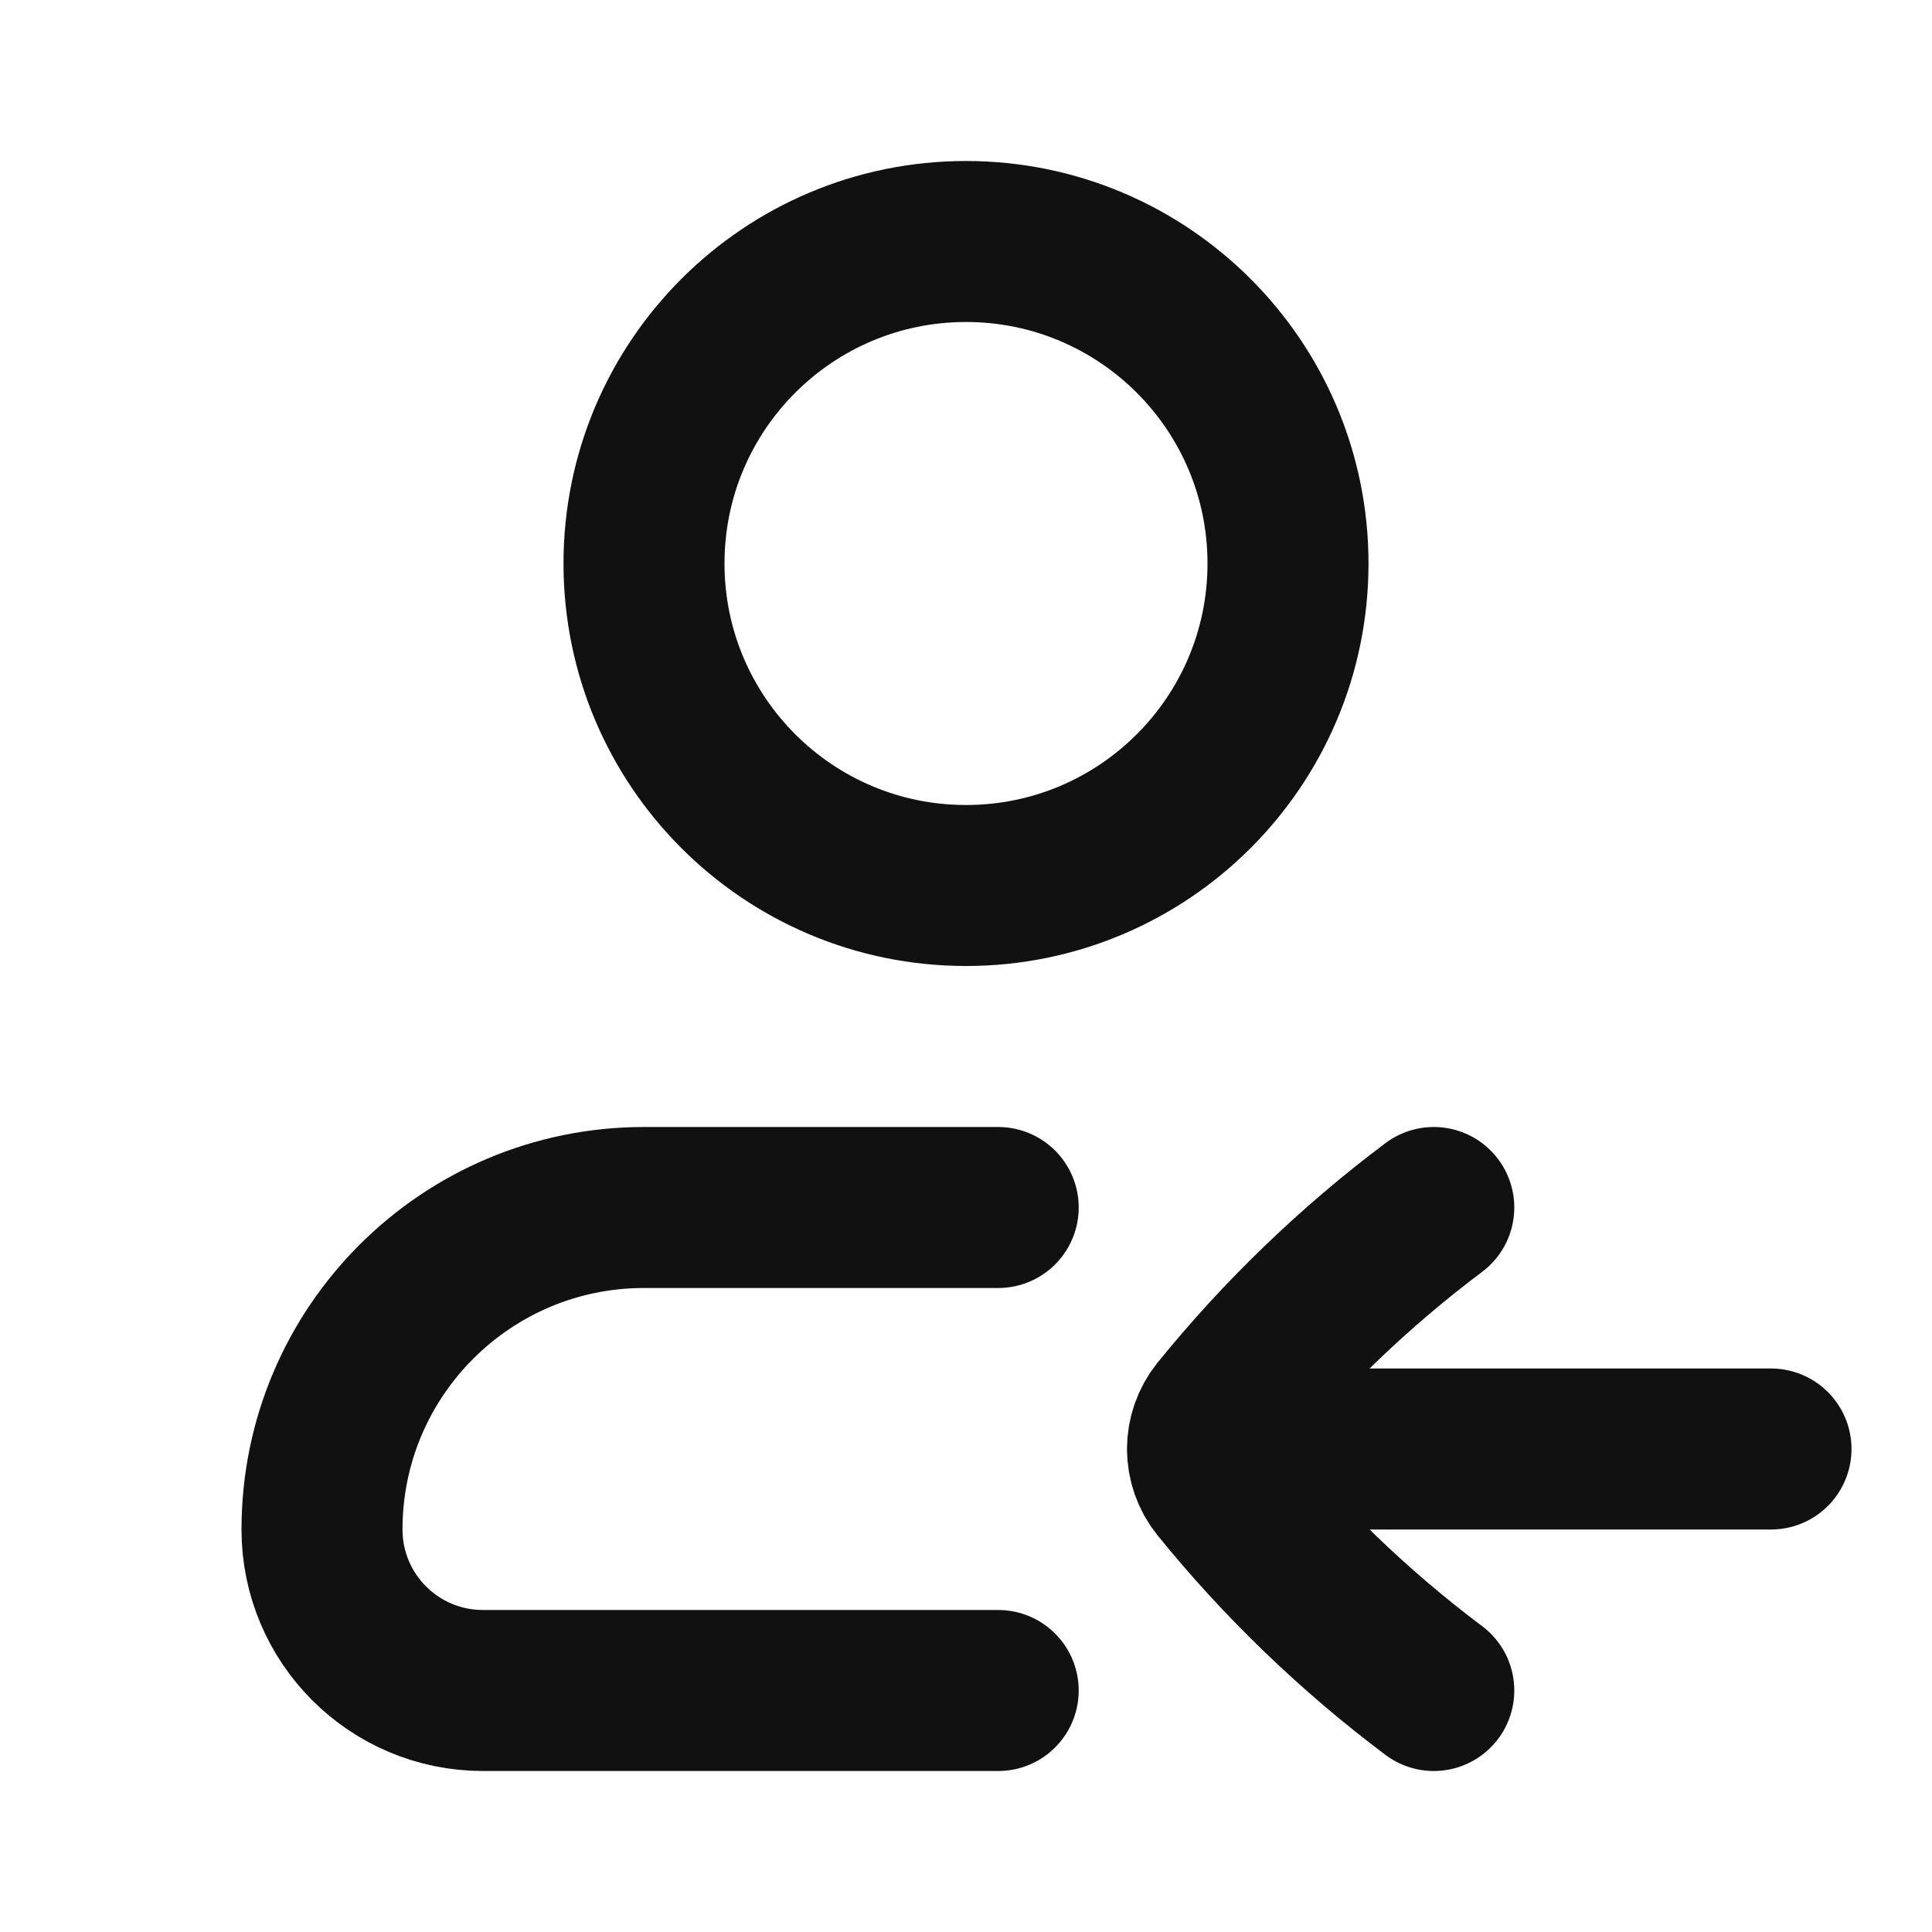 <svg width="24" height="24" viewBox="0 0 24 24" fill="none" xmlns="http://www.w3.org/2000/svg">
<path d="M12.4 21H6C4.895 21 4 20.105 4 19C4 16.791 5.791 15 8 15H12.4M17.811 21C16.825 20.26 15.933 19.401 15.157 18.444C15.053 18.314 15 18.157 15 18M17.811 15C16.825 15.74 15.933 16.599 15.157 17.556C15.053 17.686 15 17.843 15 18M15 18H22M16 7C16 9.209 14.209 11 12 11C9.791 11 8 9.209 8 7C8 4.791 9.791 3 12 3C14.209 3 16 4.791 16 7Z" stroke="#111111" stroke-width="2" stroke-linecap="round" stroke-linejoin="round"/>
</svg>
